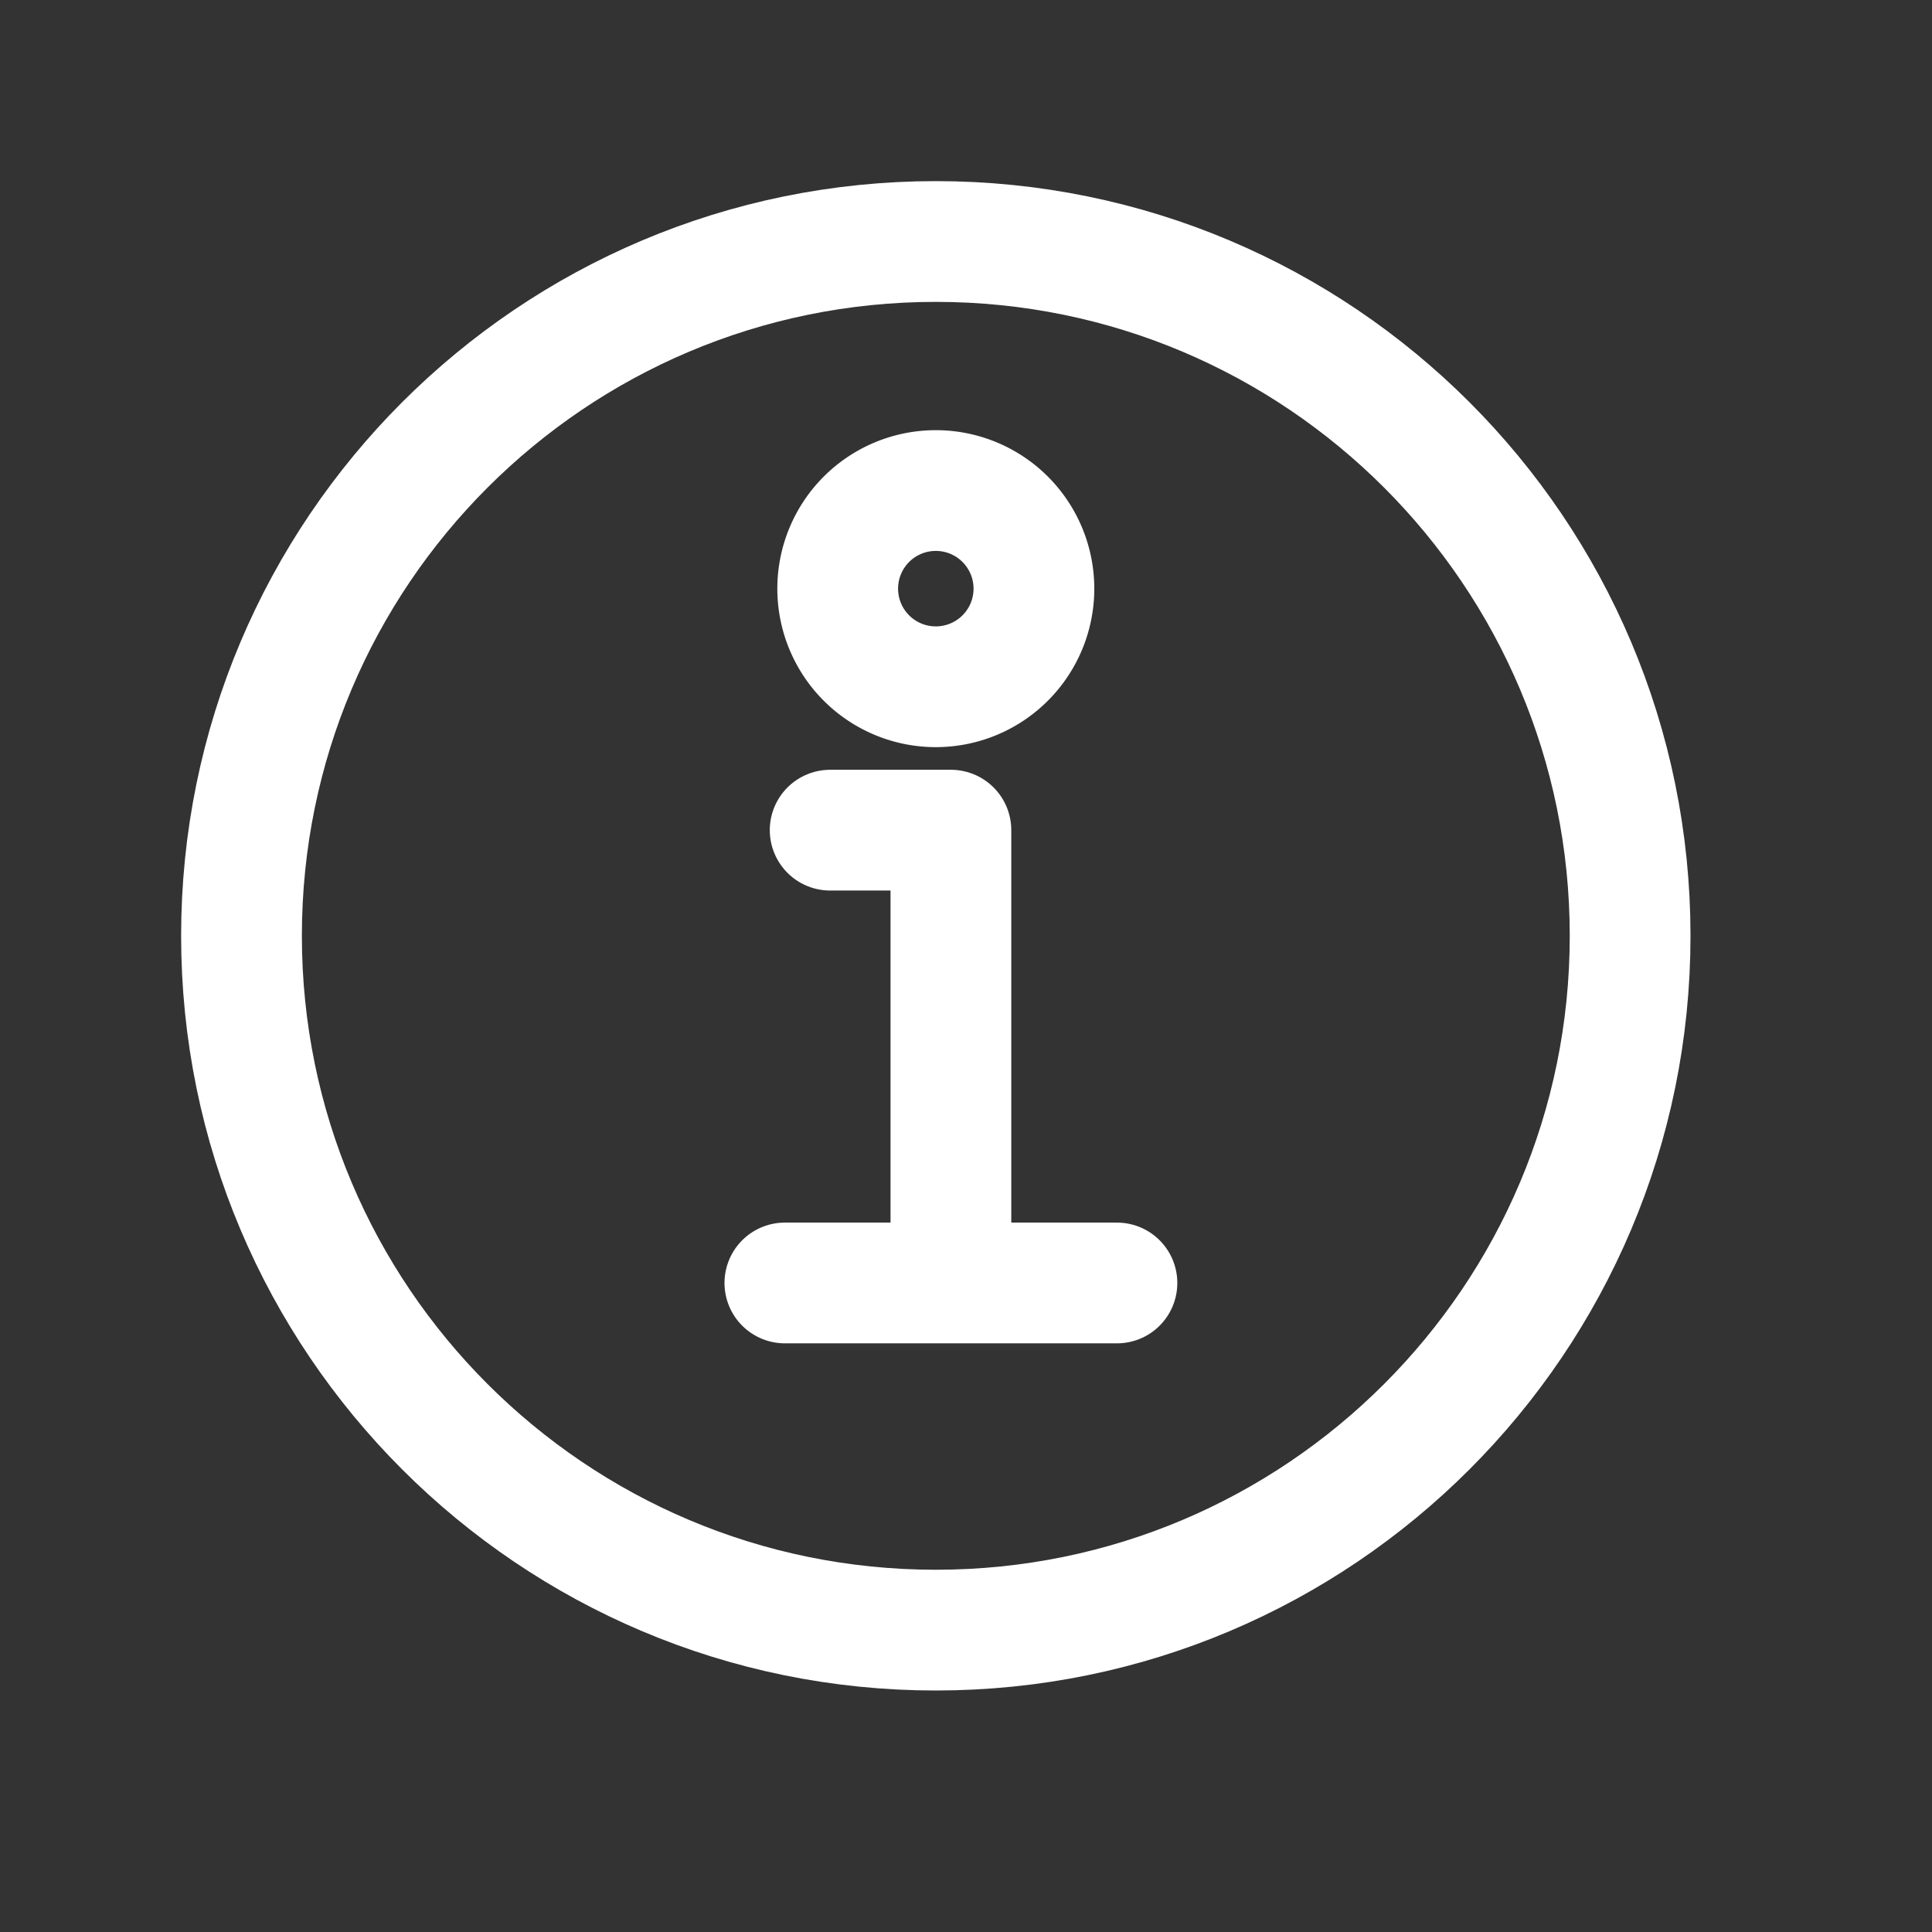 <svg xmlns="http://www.w3.org/2000/svg" class="ionicon" viewBox="0 0 512 512"><rect x="0" y="0" width="512" height="512" fill="#333333" stroke="none"/><title>Information Circle</title><path d="M248 64C146.39 64 64 146.39 64 248s82.39 184 184 184 184-82.39 184-184S349.61 64 248 64z" fill="none" stroke="white" stroke-miterlimit="10" stroke-width="32"/><path fill="none" stroke="white" stroke-linecap="round" stroke-linejoin="round" stroke-width="32" d="M220 220h32v116"/><path fill="none" stroke="white" stroke-linecap="round" stroke-miterlimit="10" stroke-width="32" d="M208 340h88"/><path fill="none" stroke-width="32" stroke="white" d="M248 130a26 26 0 1026 26 26 26 0 00-26-26z"/></svg>